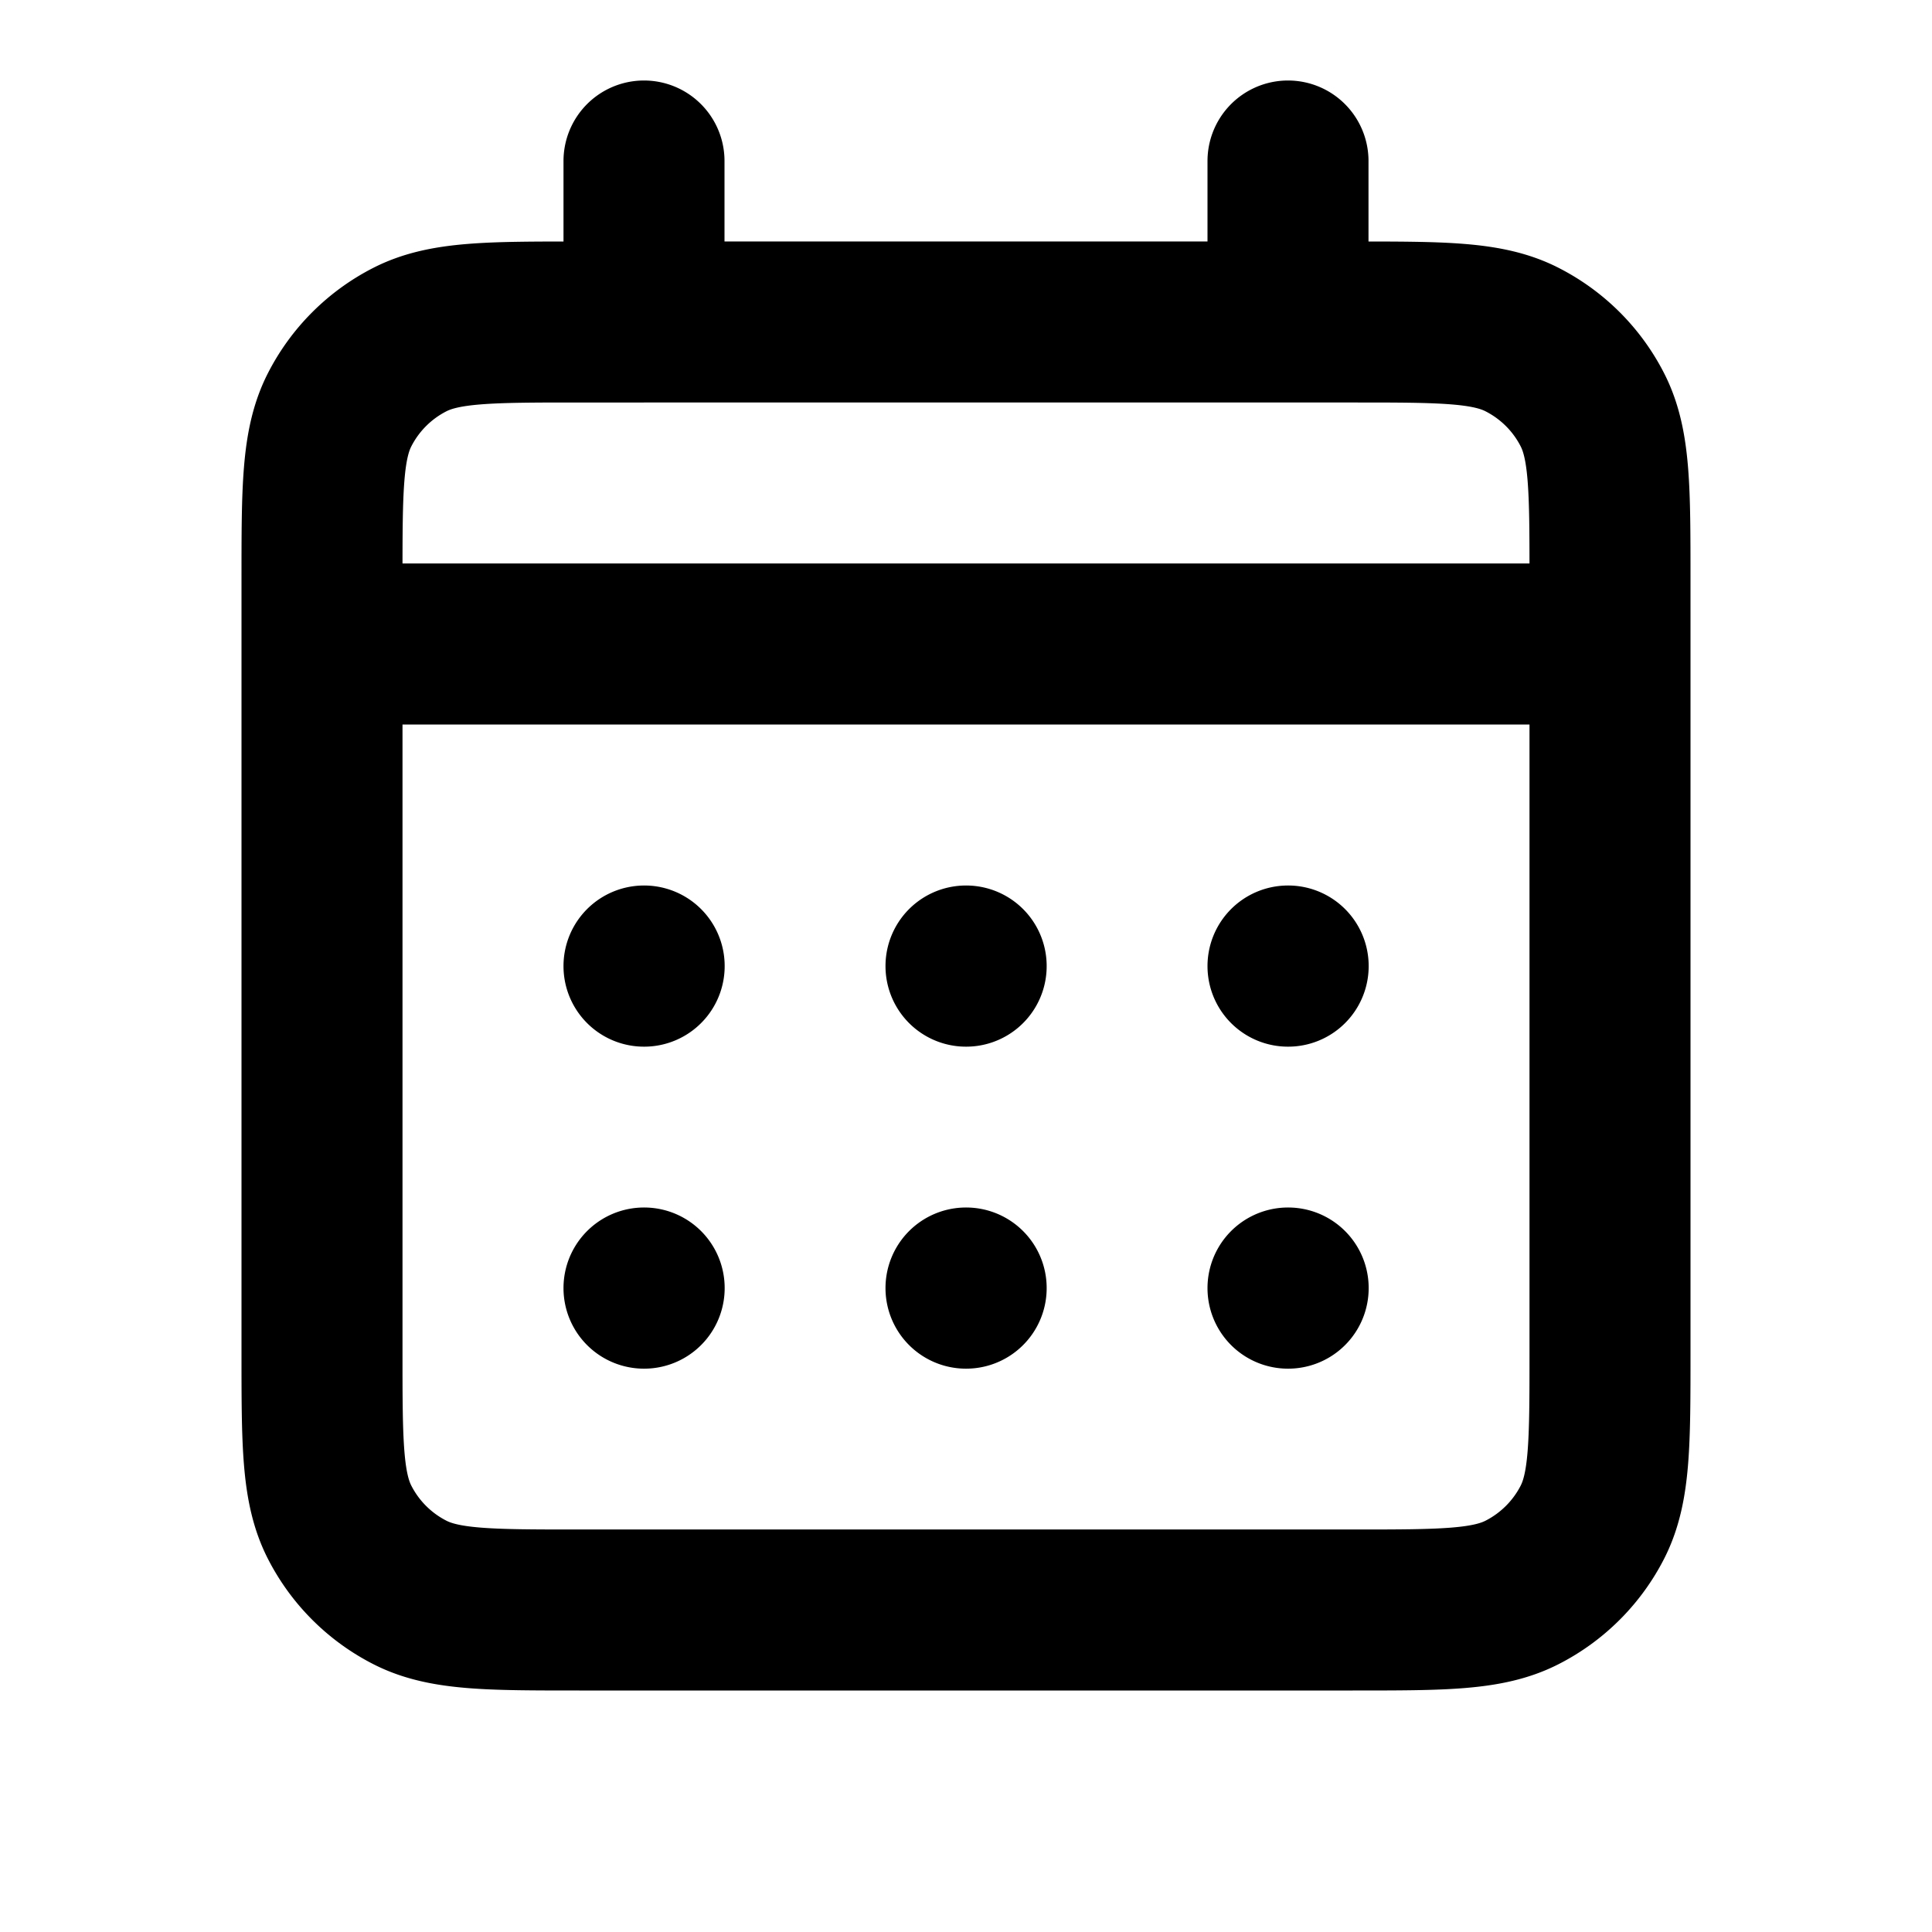 <svg xmlns="http://www.w3.org/2000/svg" xmlns:xlink="http://www.w3.org/1999/xlink" width="24" height="24" viewBox="0 0 24 24"><path fill="none" stroke="currentColor" stroke-linecap="round" stroke-linejoin="round" stroke-width="2" d="M8 4h-.8c-1.12 0-1.68 0-2.108.218a2 2 0 0 0-.874.874C4 5.52 4 6.08 4 7.2V8m4-4h8M8 4V2m8 2h.8c1.12 0 1.68 0 2.107.218c.377.192.683.497.875.874c.218.427.218.987.218 2.105V8m-4-4V2M4 8v8.8c0 1.12 0 1.68.218 2.108a2 2 0 0 0 .874.874c.427.218.987.218 2.105.218h9.606c1.118 0 1.677 0 2.104-.218c.377-.192.683-.498.875-.874c.218-.428.218-.986.218-2.104V8M4 8h16m-4 8h.002v.002H16zm-4 0h.002v.002H12zm-4 0h.002v.002H8zm8.002-4v.002H16V12zM12 12h.002v.002H12zm-4 0h.002v.002H8z"/></svg>